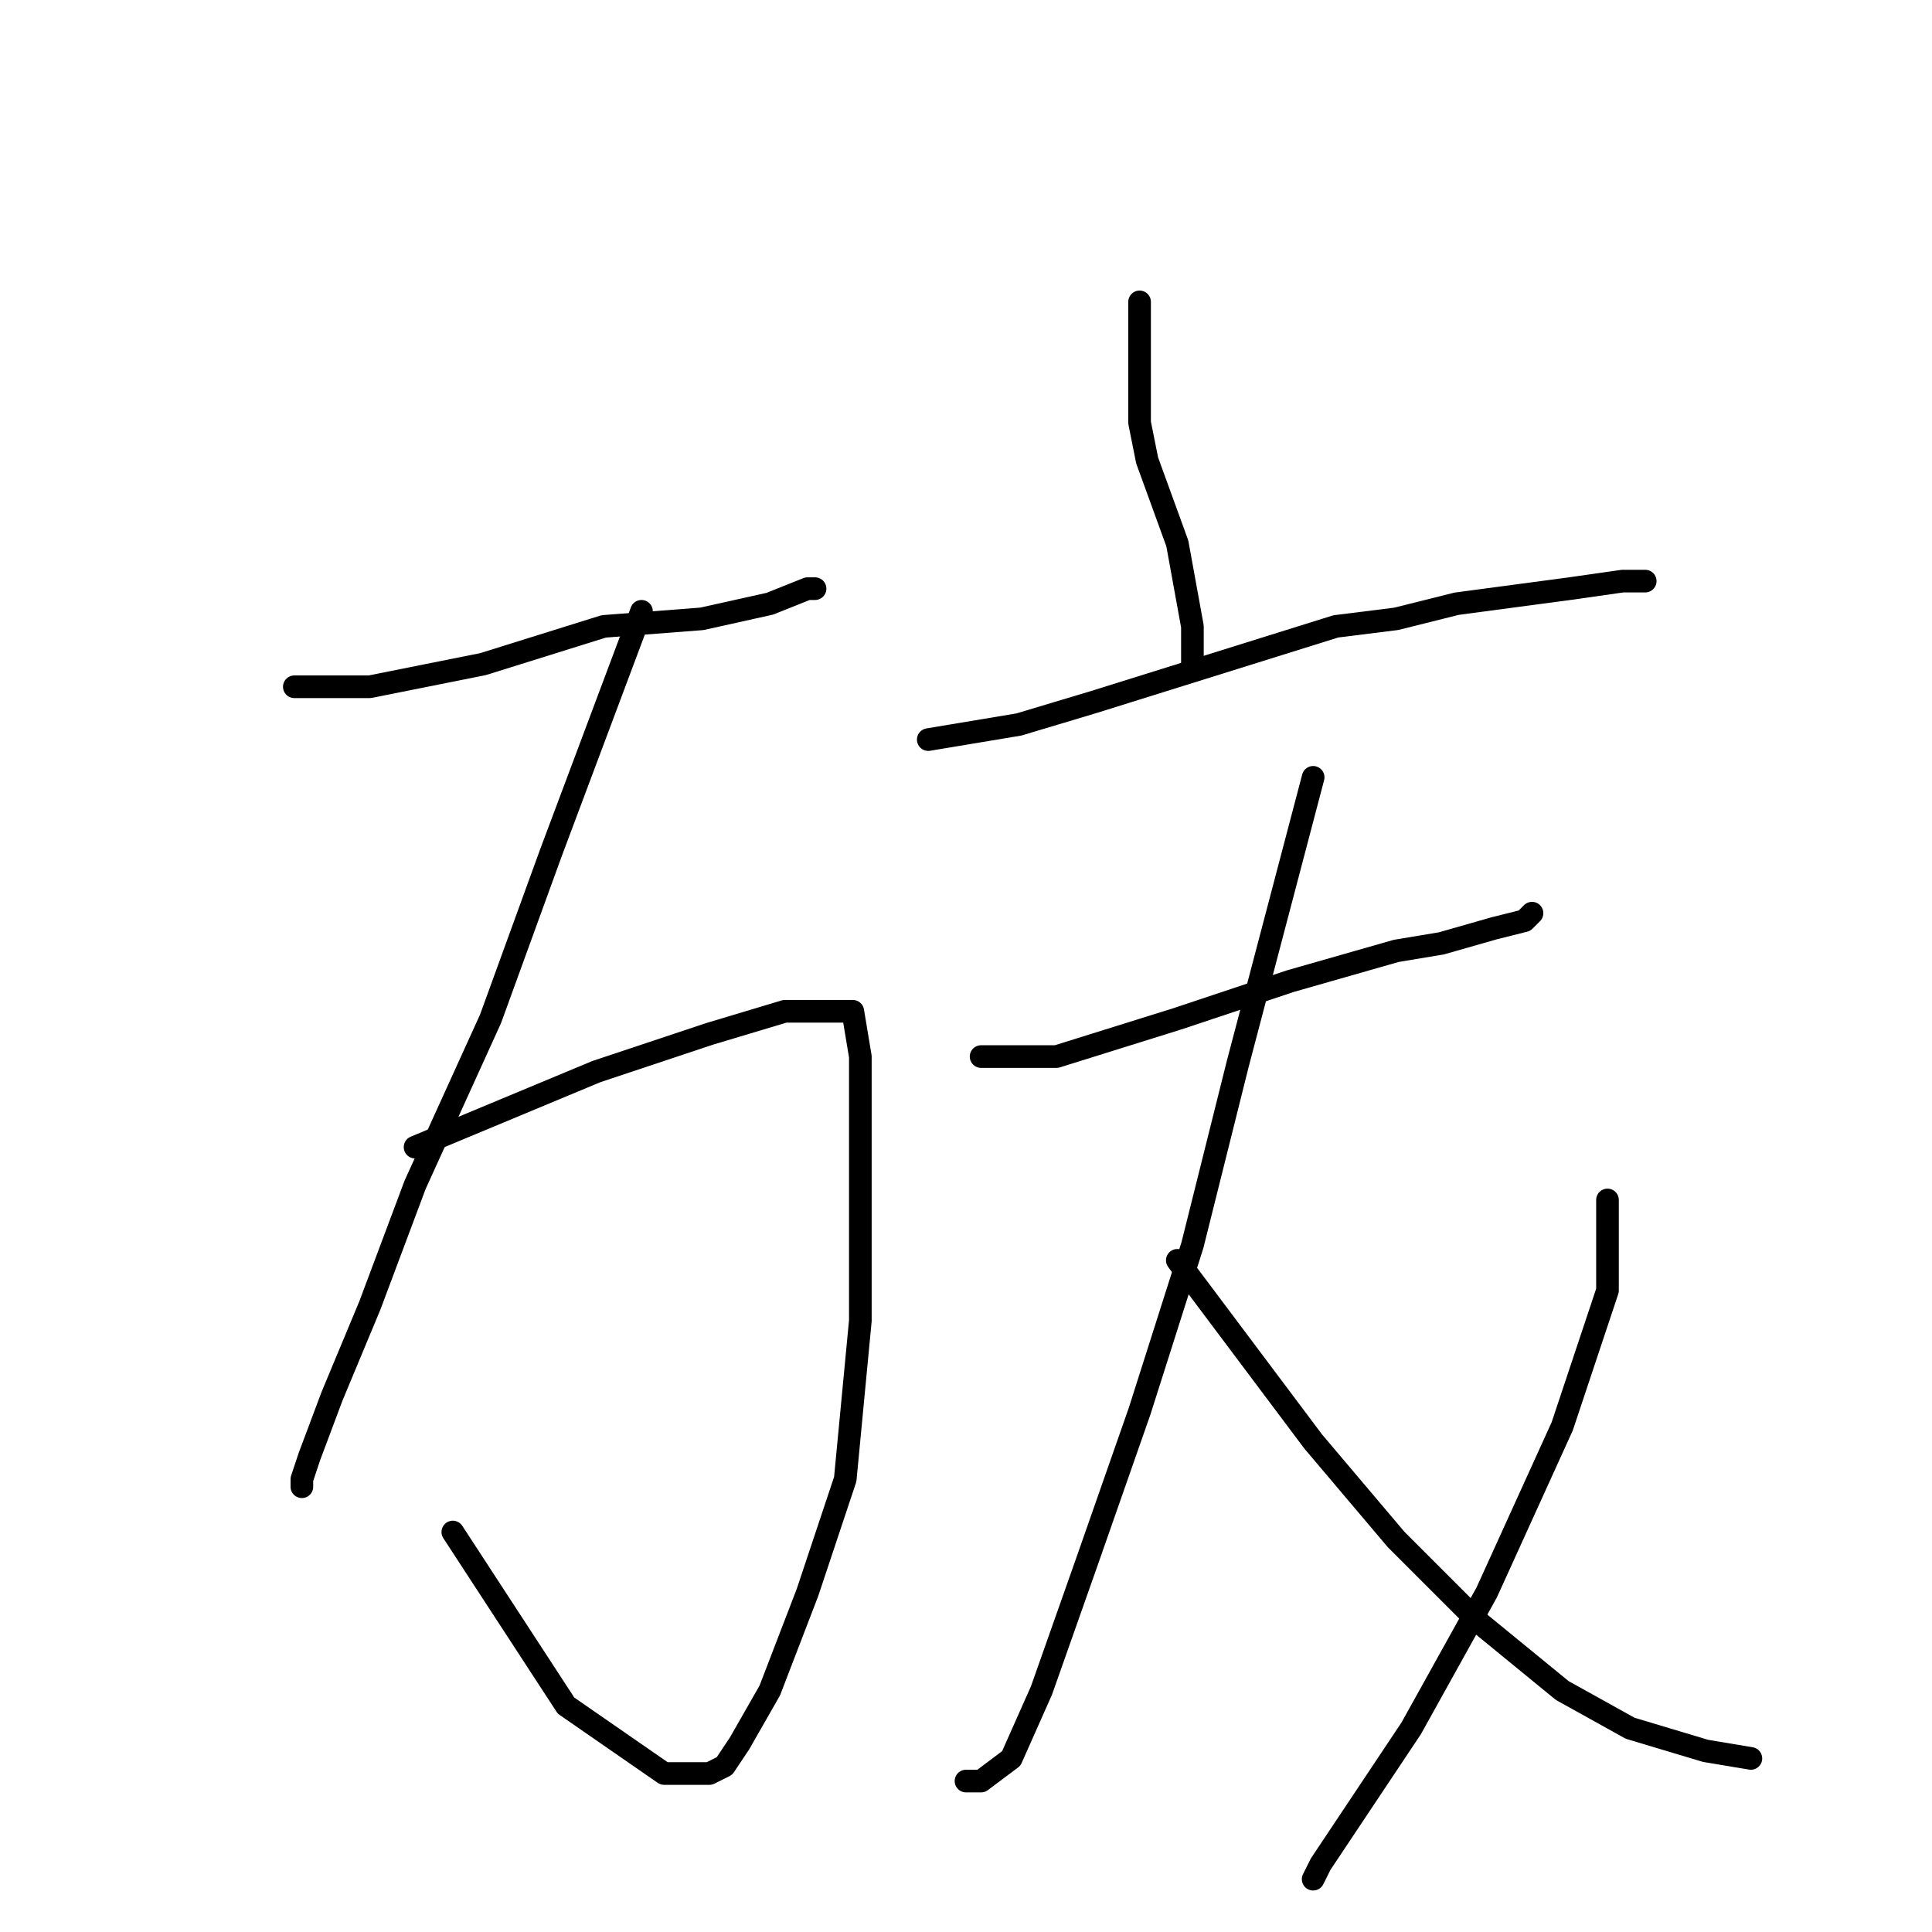 <?xml version="1.0" standalone="no"?>
    <svg width="256" height="256" xmlns="http://www.w3.org/2000/svg" version="1.1">
    <polyline stroke="black" stroke-width="3" stroke-linecap="round" fill="transparent" stroke-linejoin="round" points="39 91 44 91 49 91 64 88 80 83 93 82 102 80 107 78 108 78 108 78 " />
        <polyline stroke="black" stroke-width="3" stroke-linecap="round" fill="transparent" stroke-linejoin="round" points="85 81 79 97 73 113 65 135 55 157 49 173 44 185 41 193 40 196 40 197 40 197 " />
        <polyline stroke="black" stroke-width="3" stroke-linecap="round" fill="transparent" stroke-linejoin="round" points="55 152 67 147 79 142 94 137 104 134 110 134 113 134 114 140 114 157 114 175 112 196 107 211 102 224 98 231 96 234 94 235 93 235 88 235 75 226 60 203 60 203 " />
        <polyline stroke="black" stroke-width="3" stroke-linecap="round" fill="transparent" stroke-linejoin="round" points="151 40 151 48 151 56 152 61 156 72 158 83 158 88 158 88 " />
        <polyline stroke="black" stroke-width="3" stroke-linecap="round" fill="transparent" stroke-linejoin="round" points="123 98 129 97 135 96 145 93 177 83 185 82 193 80 208 78 215 77 217 77 218 77 218 77 " />
        <polyline stroke="black" stroke-width="3" stroke-linecap="round" fill="transparent" stroke-linejoin="round" points="130 140 135 140 140 140 156 135 171 130 185 126 191 125 198 123 202 122 203 121 203 121 " />
        <polyline stroke="black" stroke-width="3" stroke-linecap="round" fill="transparent" stroke-linejoin="round" points="174 103 169 122 164 141 158 165 151 187 144 207 138 224 134 233 130 236 128 236 128 236 " />
        <polyline stroke="black" stroke-width="3" stroke-linecap="round" fill="transparent" stroke-linejoin="round" points="156 167 165 179 174 191 185 204 196 215 207 224 216 229 226 232 232 233 232 233 " />
        <polyline stroke="black" stroke-width="3" stroke-linecap="round" fill="transparent" stroke-linejoin="round" points="213 159 213 165 213 171 207 189 197 211 187 229 179 241 175 247 174 249 174 249 " />
        </svg>